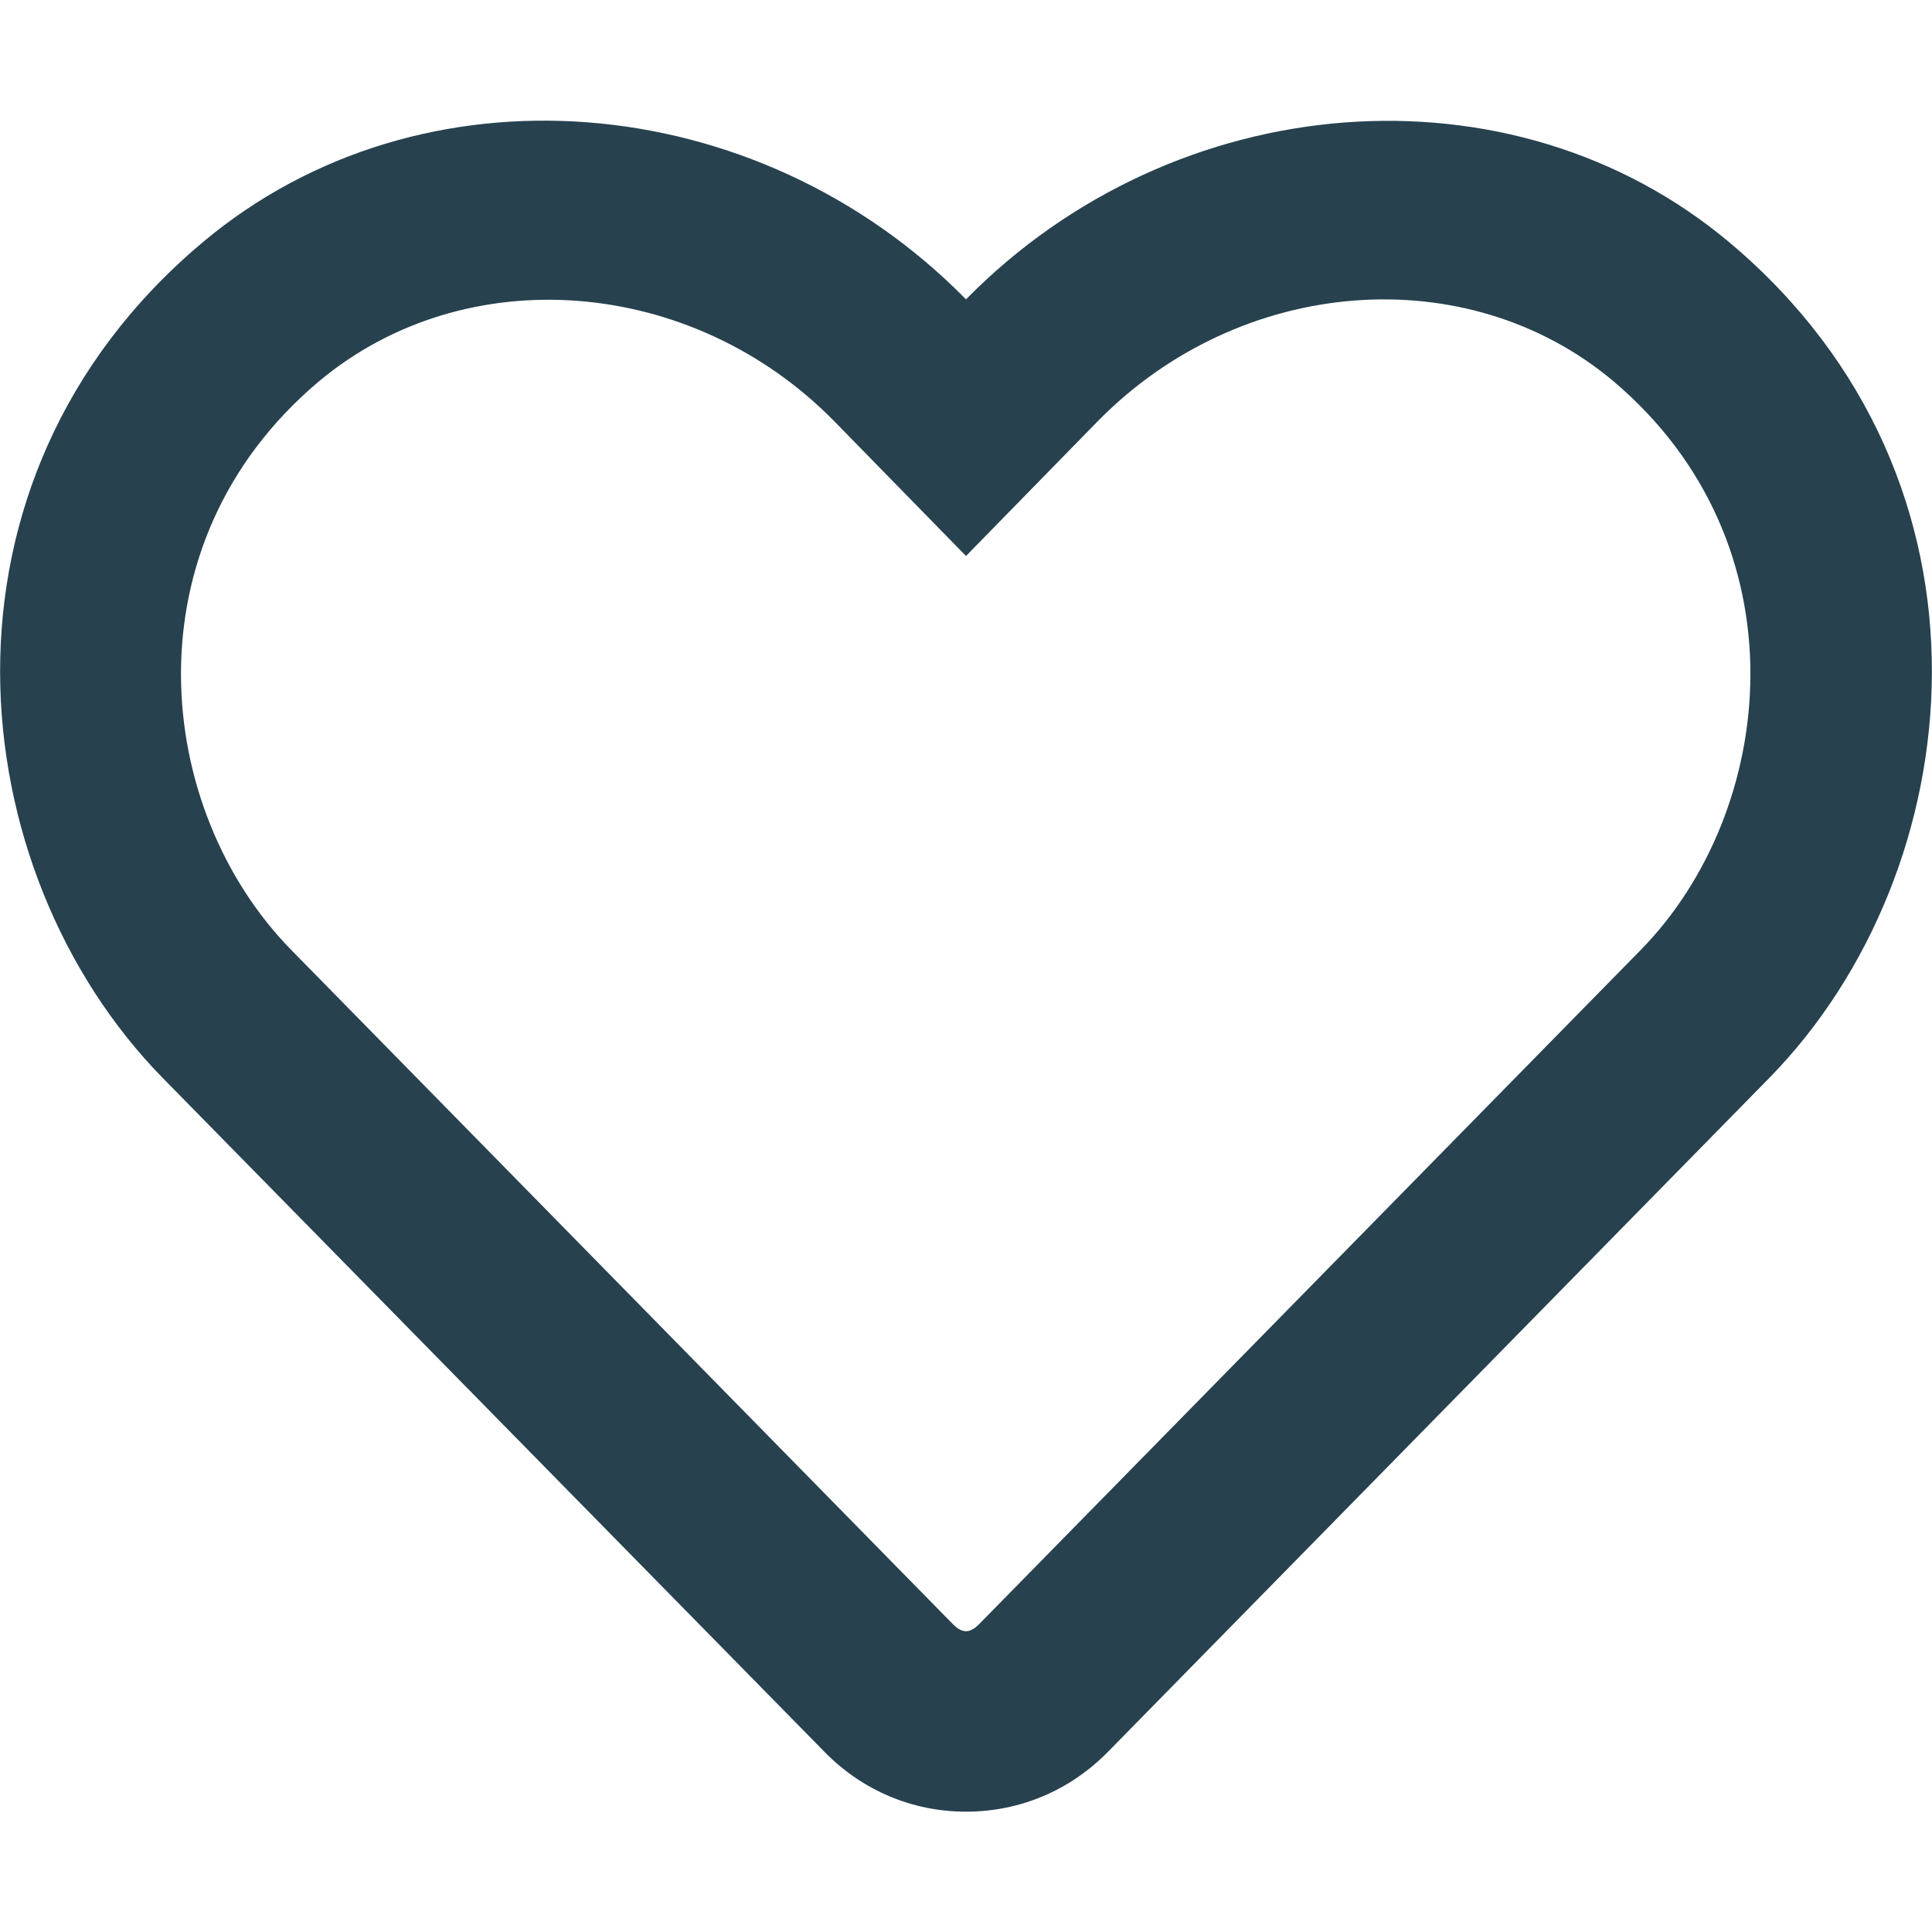 <svg xmlns="http://www.w3.org/2000/svg" xmlns:xlink="http://www.w3.org/1999/xlink" width="18px" height="18px" viewBox="0 0 18 18" version="1.1">
<g>
<path fill="#000" fill-rul="evenodd" style=" stroke:none;fill-rule:nonzero;fill:rgb(39,65,79);fill-opacity:1;" d="M 16.117 2.262 C 14.082 0.551 10.945 0.809 9 2.789 C 7.055 0.809 3.918 0.547 1.883 2.262 C -0.758 4.484 -0.371 8.113 1.512 10.039 L 7.68 16.32 C 8.031 16.68 8.5 16.879 9 16.879 C 9.504 16.879 9.969 16.68 10.32 16.324 L 16.488 10.039 C 18.367 8.117 18.762 4.488 16.117 2.262 Z M 15.285 8.852 L 9.121 15.133 C 9.035 15.219 8.965 15.219 8.879 15.133 L 2.715 8.852 C 1.43 7.543 1.172 5.07 2.969 3.555 C 4.34 2.406 6.449 2.578 7.77 3.922 L 9 5.18 L 10.23 3.922 C 11.559 2.57 13.668 2.406 15.031 3.551 C 16.824 5.066 16.559 7.555 15.285 8.852 Z M 15.285 8.852 "/>
</g>
</svg>

